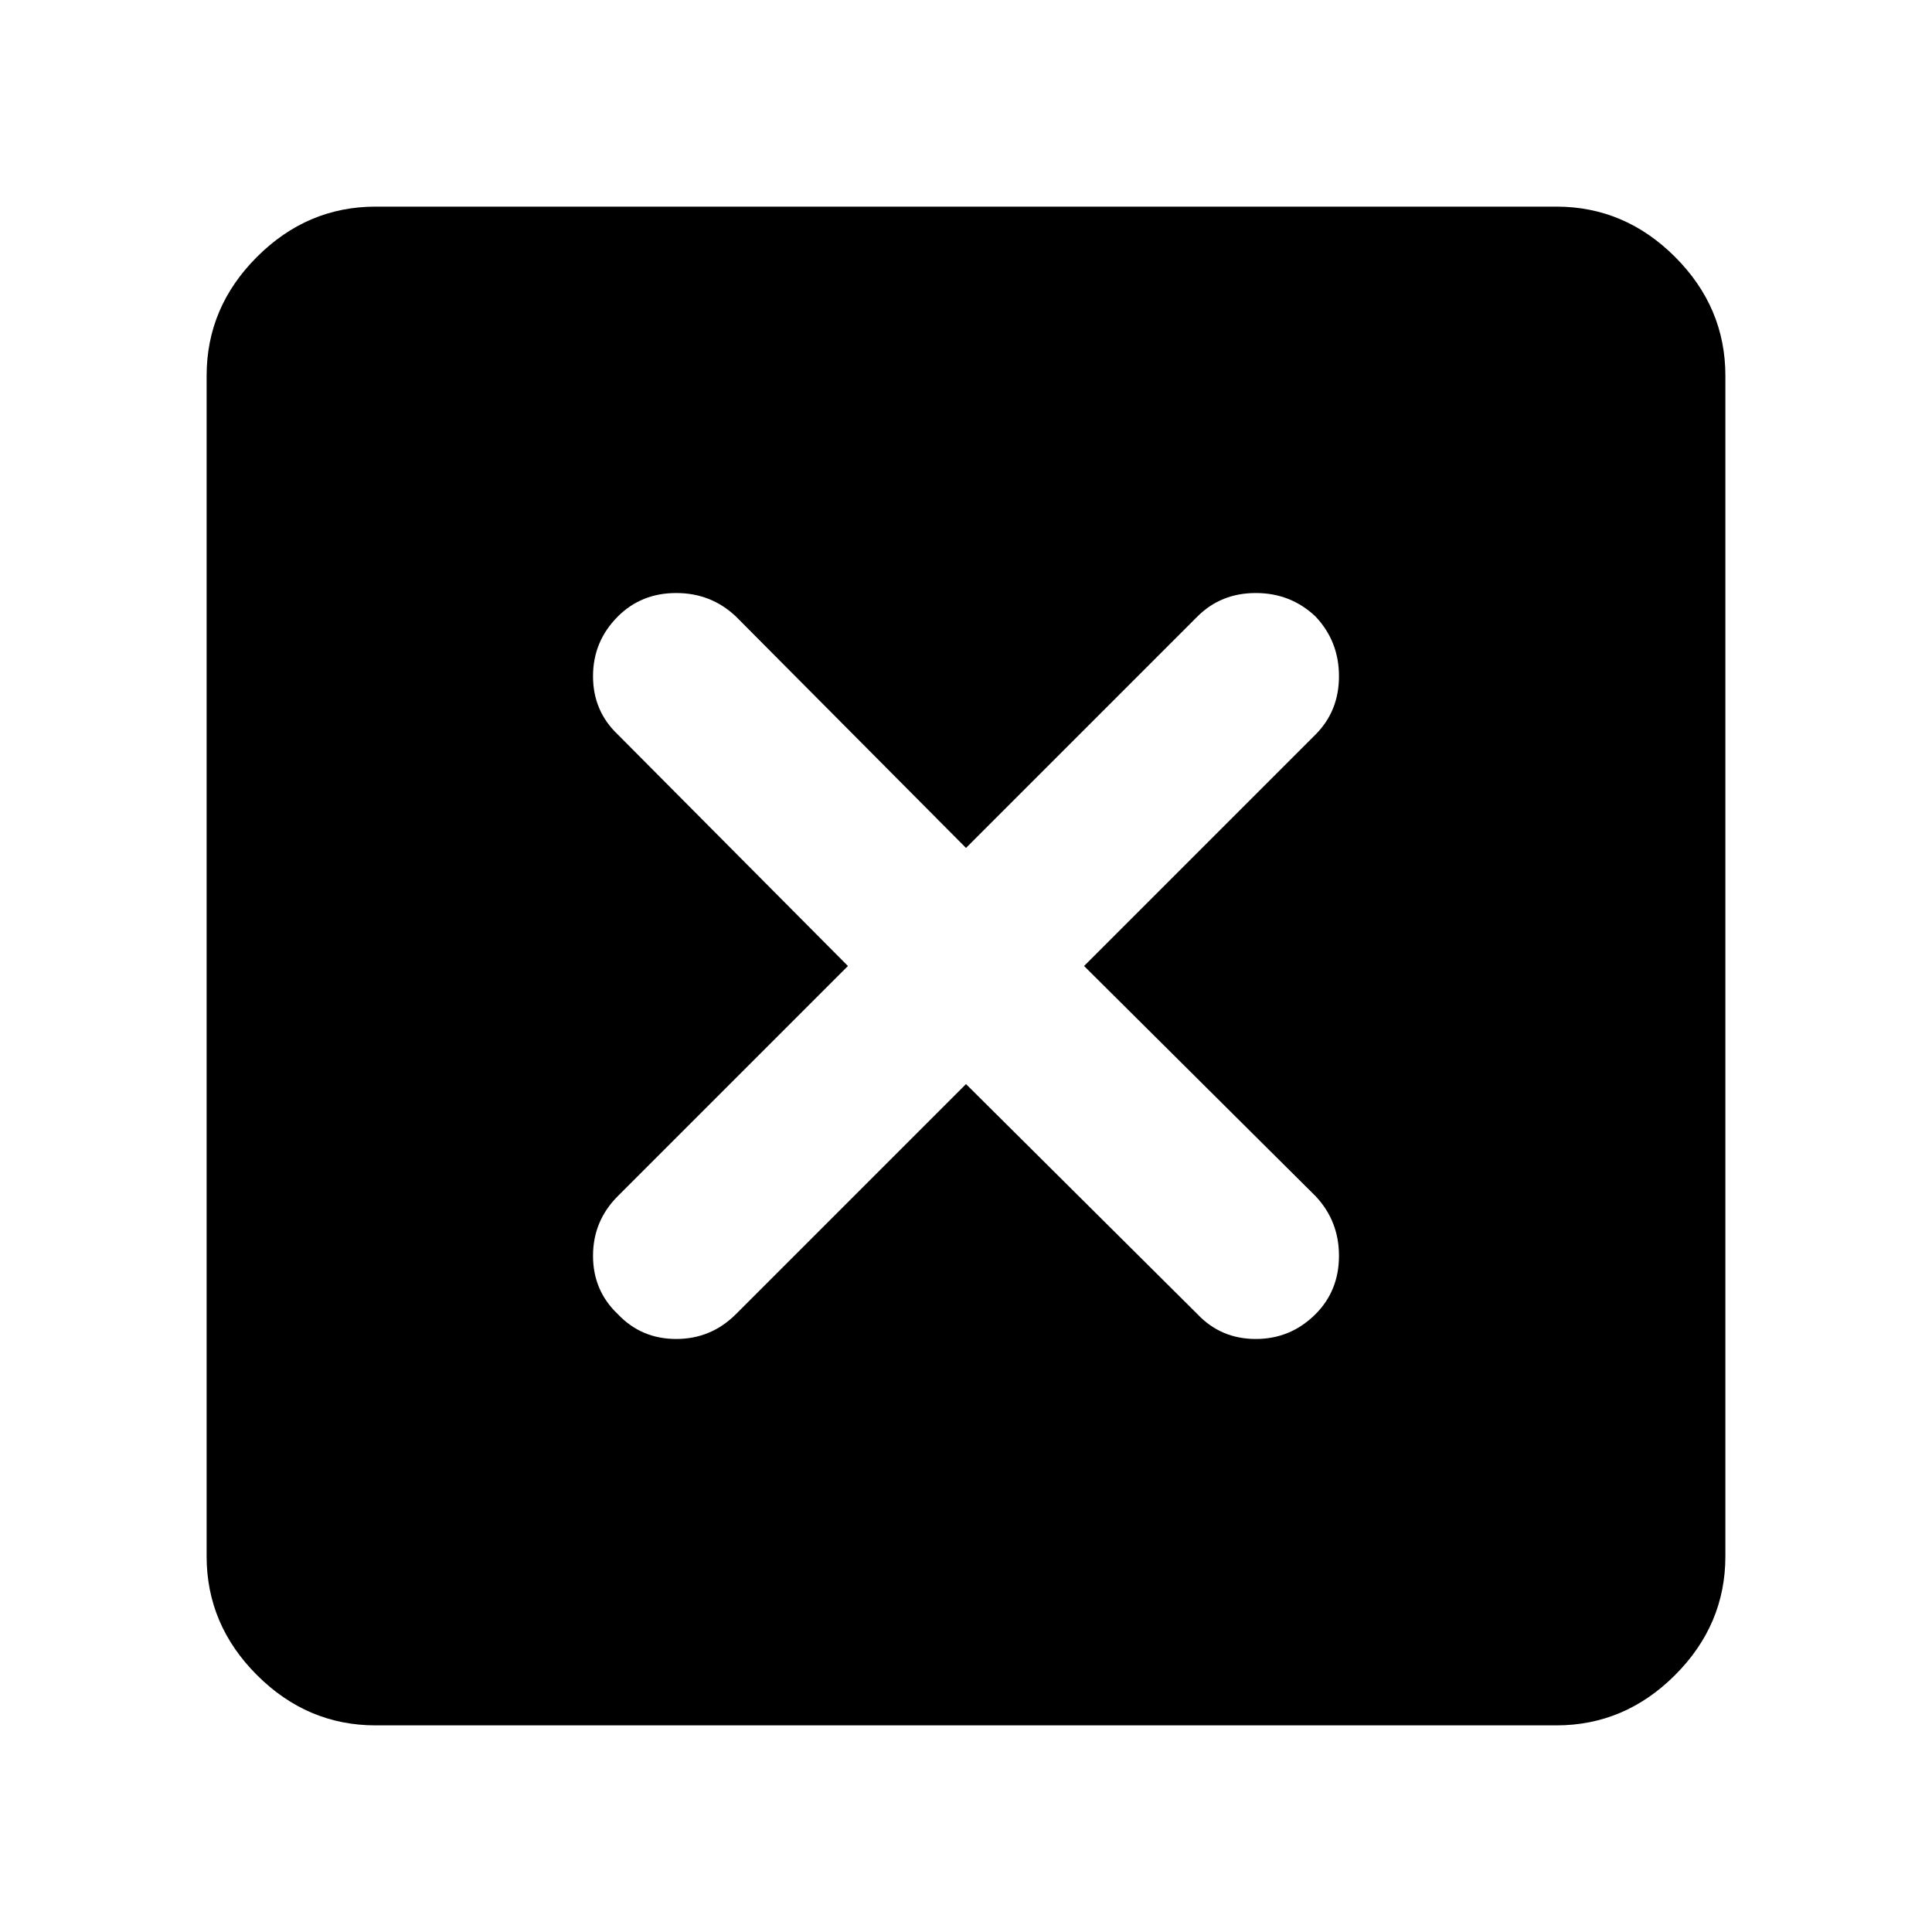 <svg xmlns="http://www.w3.org/2000/svg" height="40" viewBox="0 -960 960 960" width="40"><path d="M480-421.33 595-307q11.67 12.33 29 12.33T653.67-307q11.66-11.67 11.66-29t-11.66-29.67L538.67-480l115-115q11.66-11.67 11.66-29t-11.66-29.67q-12.34-11.66-29.67-11.66-17.33 0-29 11.66l-115 115-114.33-115q-12.34-11.66-29.67-11.66-17.33 0-29 11.66-12.33 12.34-12.33 29.67 0 17.33 12.33 29l114.33 115L307-365.67q-12.33 12.34-12.33 29.67 0 17.33 12.33 29 11.67 12.33 29 12.33T365.67-307L480-421.33ZM186.67-102.67q-34 0-59-25t-25-59v-586.66q0-34 25-59t59-25h586.66q34 0 59 25t25 59v586.66q0 34-25 59t-59 25H186.67Z"/></svg>